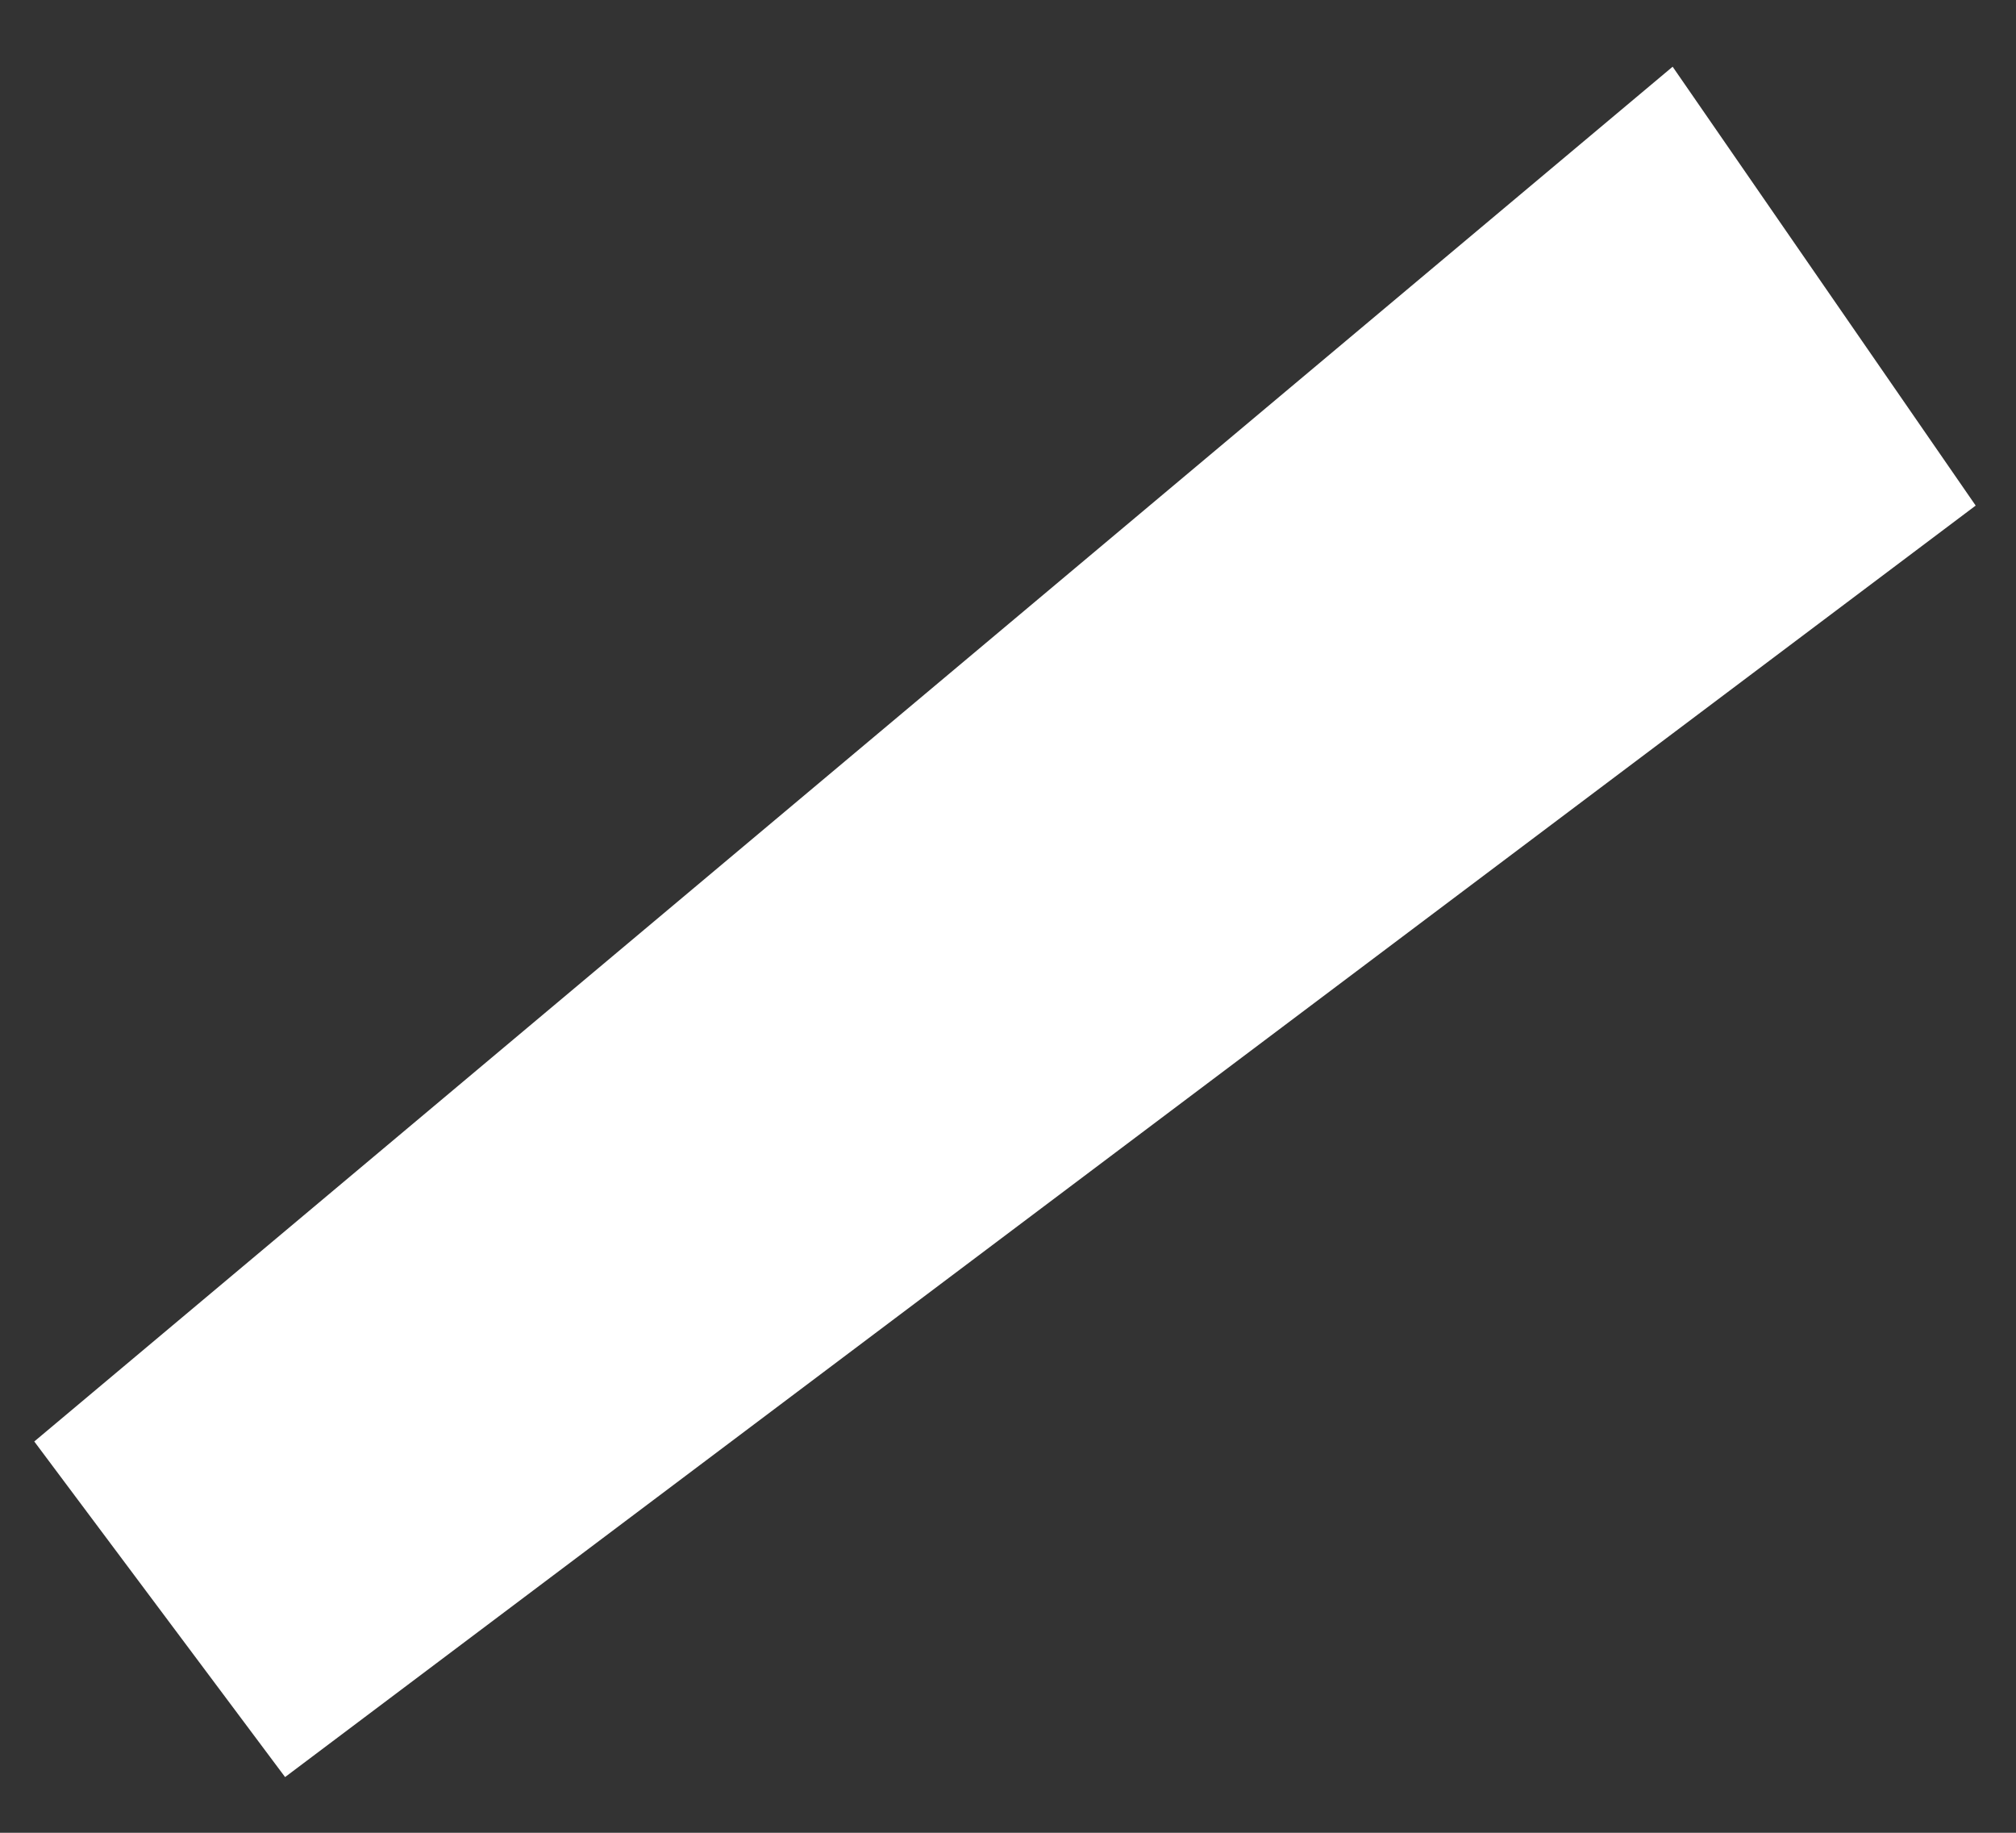 <svg width="22" height="20" viewBox="0 0 22 20" fill="none" xmlns="http://www.w3.org/2000/svg">
<rect x="0" y="0" width="22" height="20" fill="#333333" stroke="none"/>
<path d="M21.56 5.517L18.253 0.728L0.374 15.73L3.111 19.392L21.56 5.517Z" fill="white"/>
</svg>
